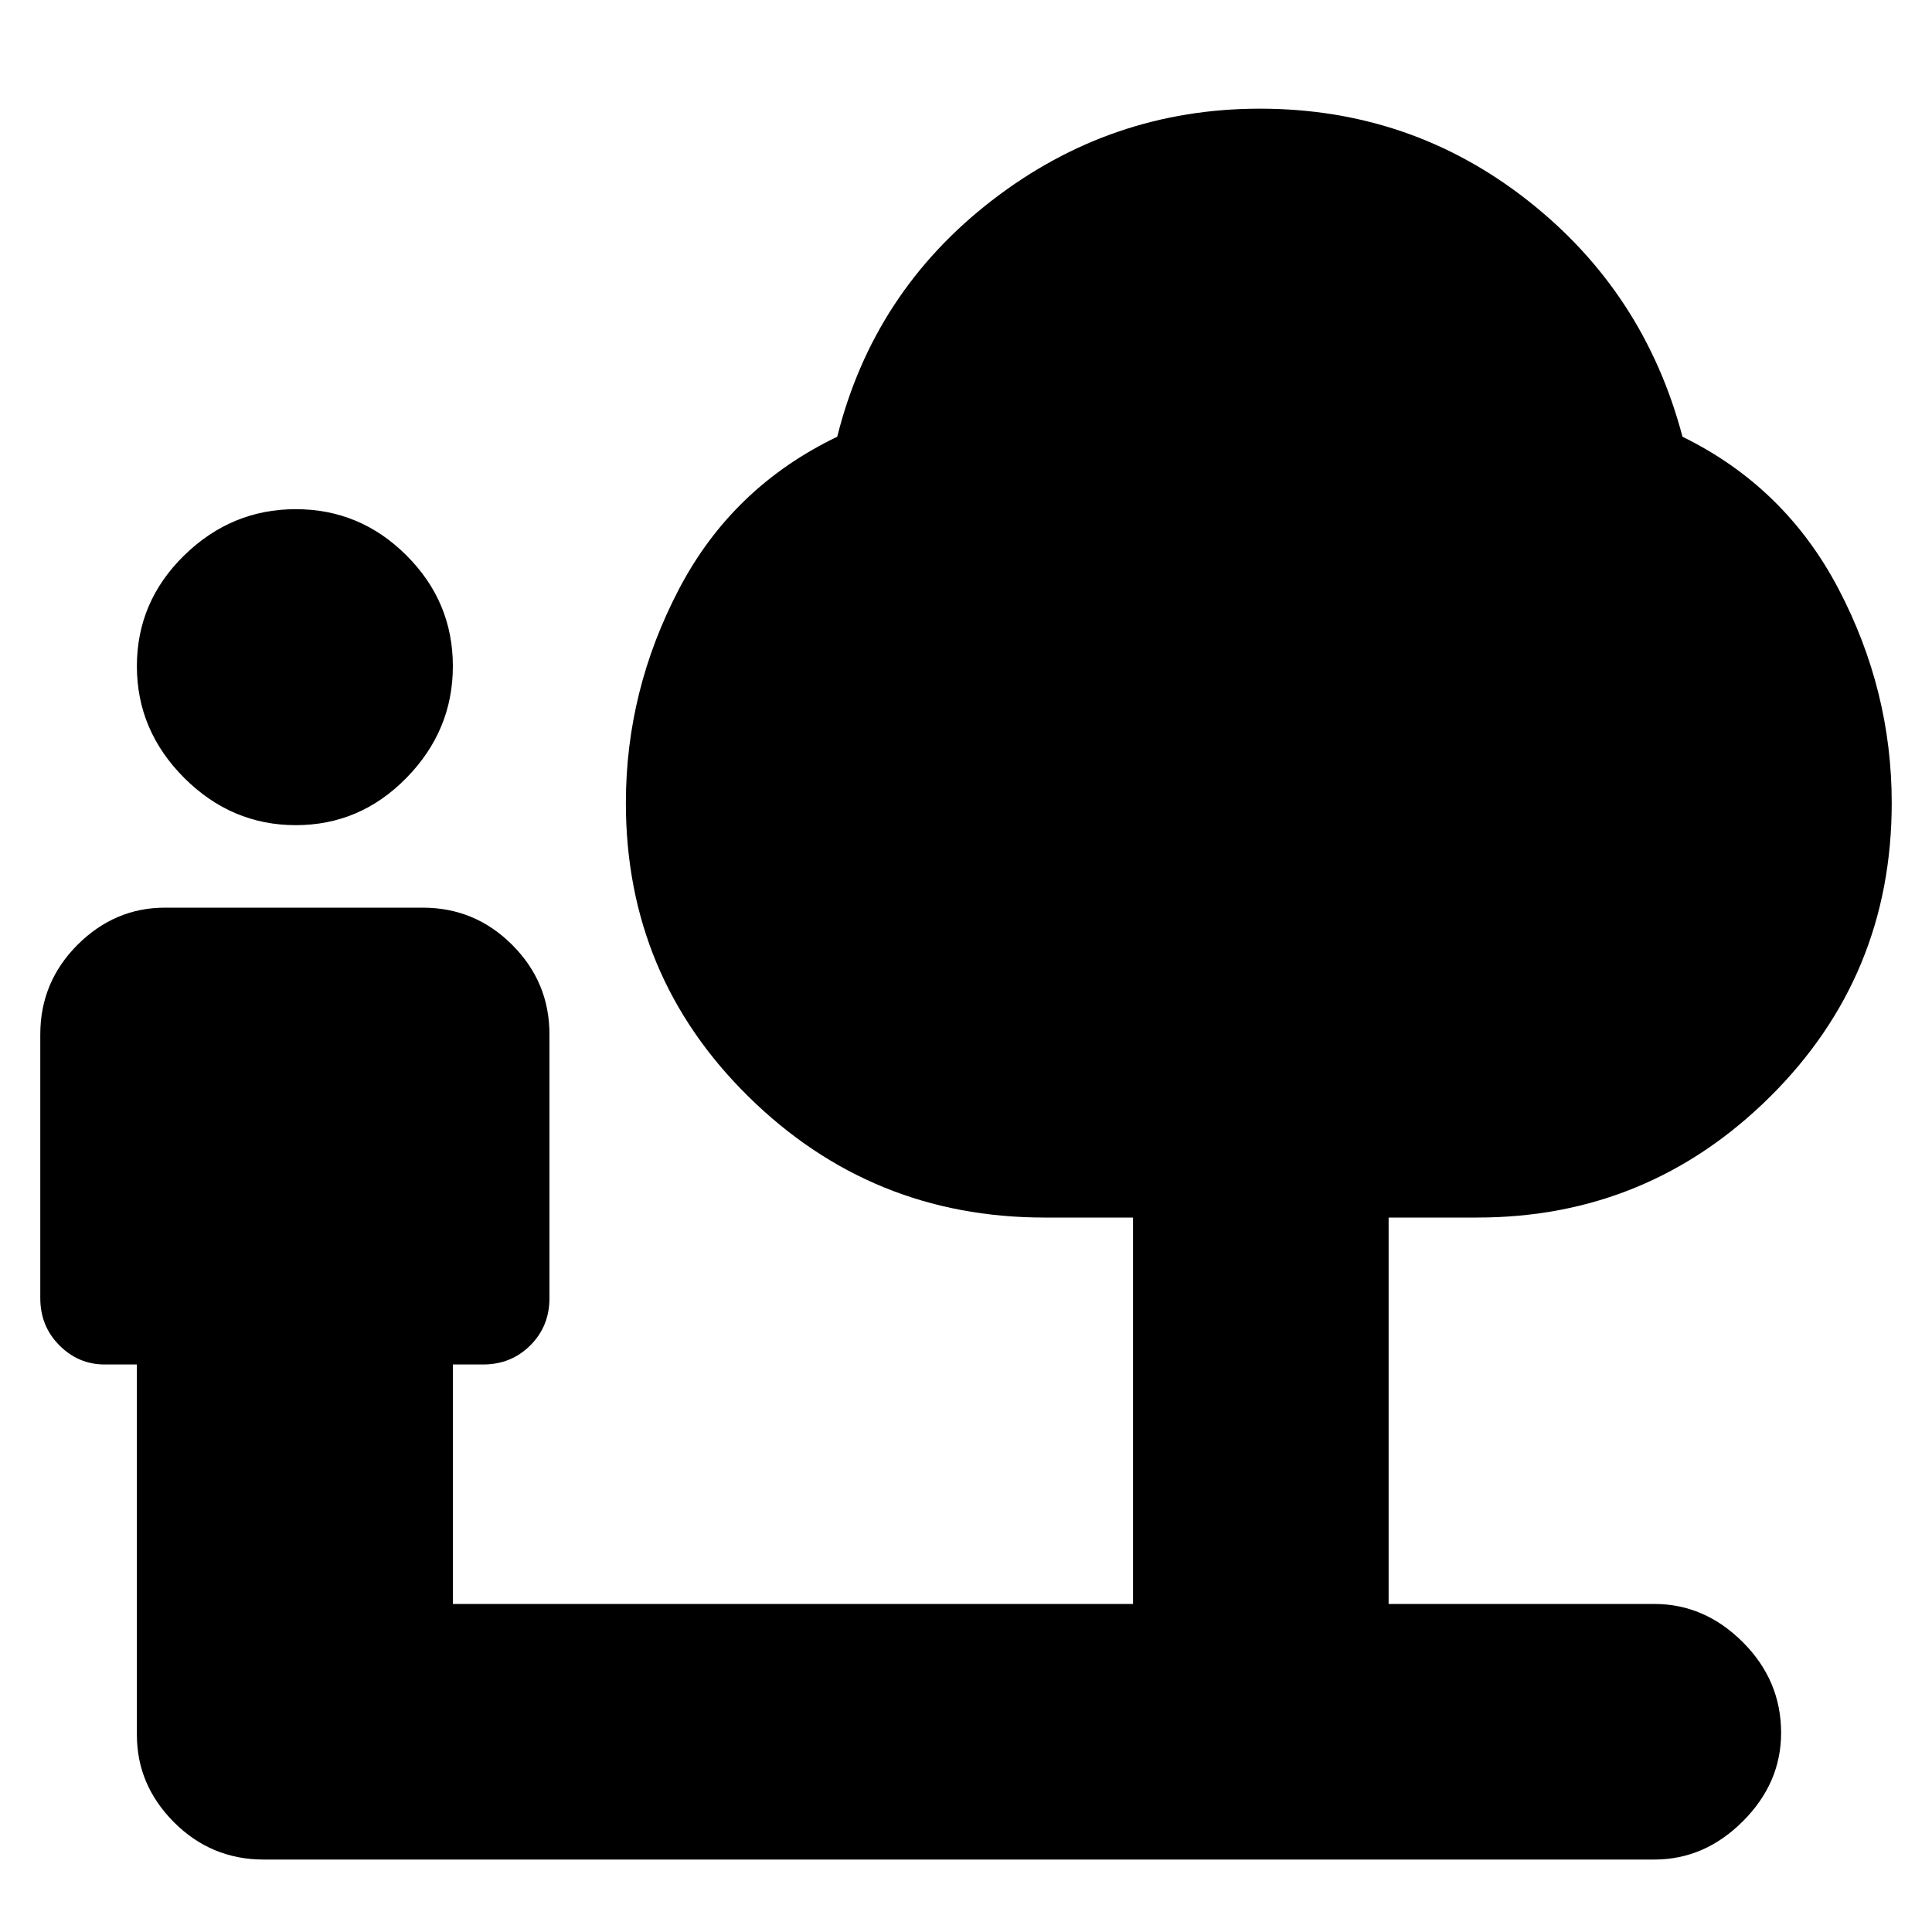 <svg xmlns="http://www.w3.org/2000/svg" height="20" width="20"><path d="M3.062 8.542q-.666 0-1.156-.49-.489-.49-.489-1.156 0-.667.489-1.146.49-.479 1.156-.479.667 0 1.146.479.48.479.48 1.146 0 .666-.48 1.156-.479.49-1.146.49ZM2.729 19.25q-.541 0-.927-.385-.385-.386-.385-.907v-3.833h-.334q-.271 0-.468-.198-.198-.198-.198-.489v-2.73q0-.541.385-.927.386-.385.906-.385h2.667q.542 0 .927.385.386.386.386.927v2.73q0 .291-.198.489t-.49.198h-.312v2.479h7.041v-4h-.917q-1.791 0-3.062-1.25T6.479 8.312q0-1.166.552-2.218t1.636-1.573q.375-1.5 1.604-2.448t2.771-.948q1.562 0 2.77.948 1.209.948 1.605 2.448 1.062.521 1.614 1.573t.552 2.218q0 1.792-1.26 3.042-1.261 1.25-3.031 1.25h-.917v4h2.75q.521 0 .917.396t.396.938q0 .52-.396.916t-.917.396Z"/></svg>